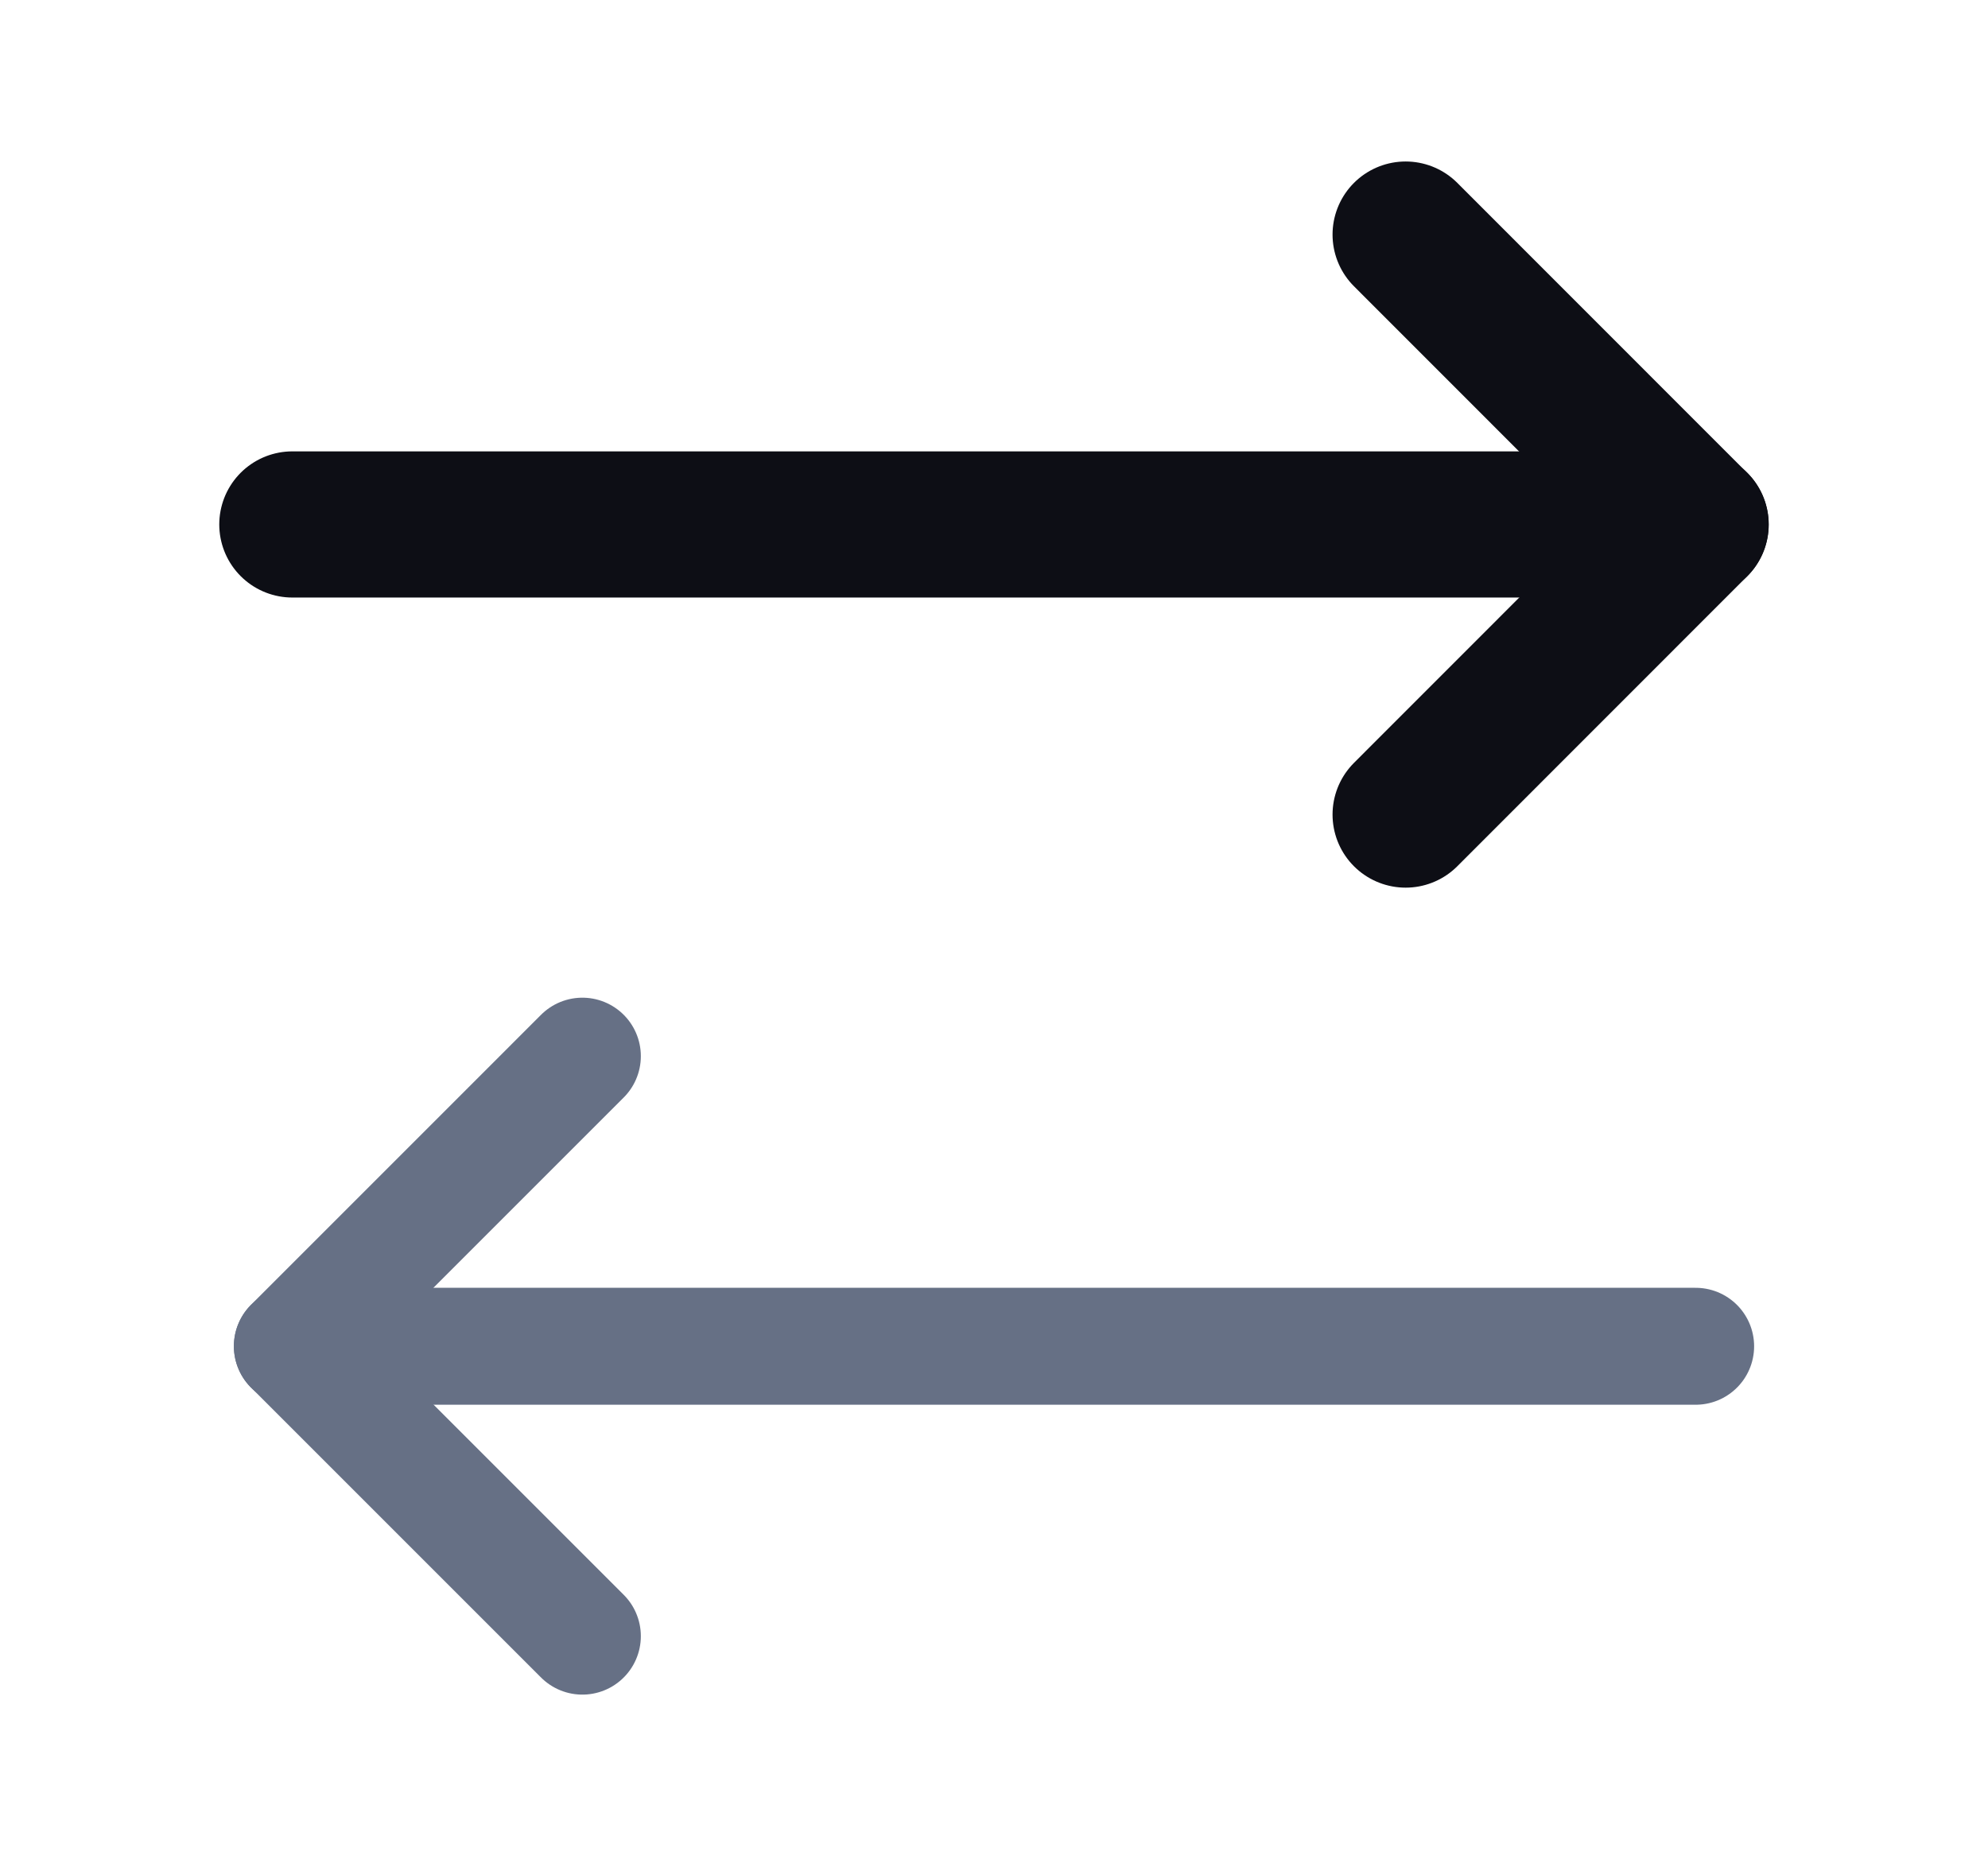 <svg width="17" height="16" viewBox="0 0 17 16" fill="none" xmlns="http://www.w3.org/2000/svg">
<path d="M12.02 6.966L14.499 4.486L12.02 2.006" stroke="#0D0E15" stroke-width="1.25" stroke-linecap="round" stroke-linejoin="round"/>
<path d="M2.5 4.485H14.5" stroke="#0D0E15" stroke-width="1.25" stroke-linecap="round" stroke-linejoin="round"/>
<path d="M4.98 9.032L2.5 11.512L4.98 13.992" stroke="#667085" stroke-linecap="round" stroke-linejoin="round"/>
<path d="M14.5 11.513H2.5" stroke="#667085" stroke-linecap="round" stroke-linejoin="round"/>
</svg>
